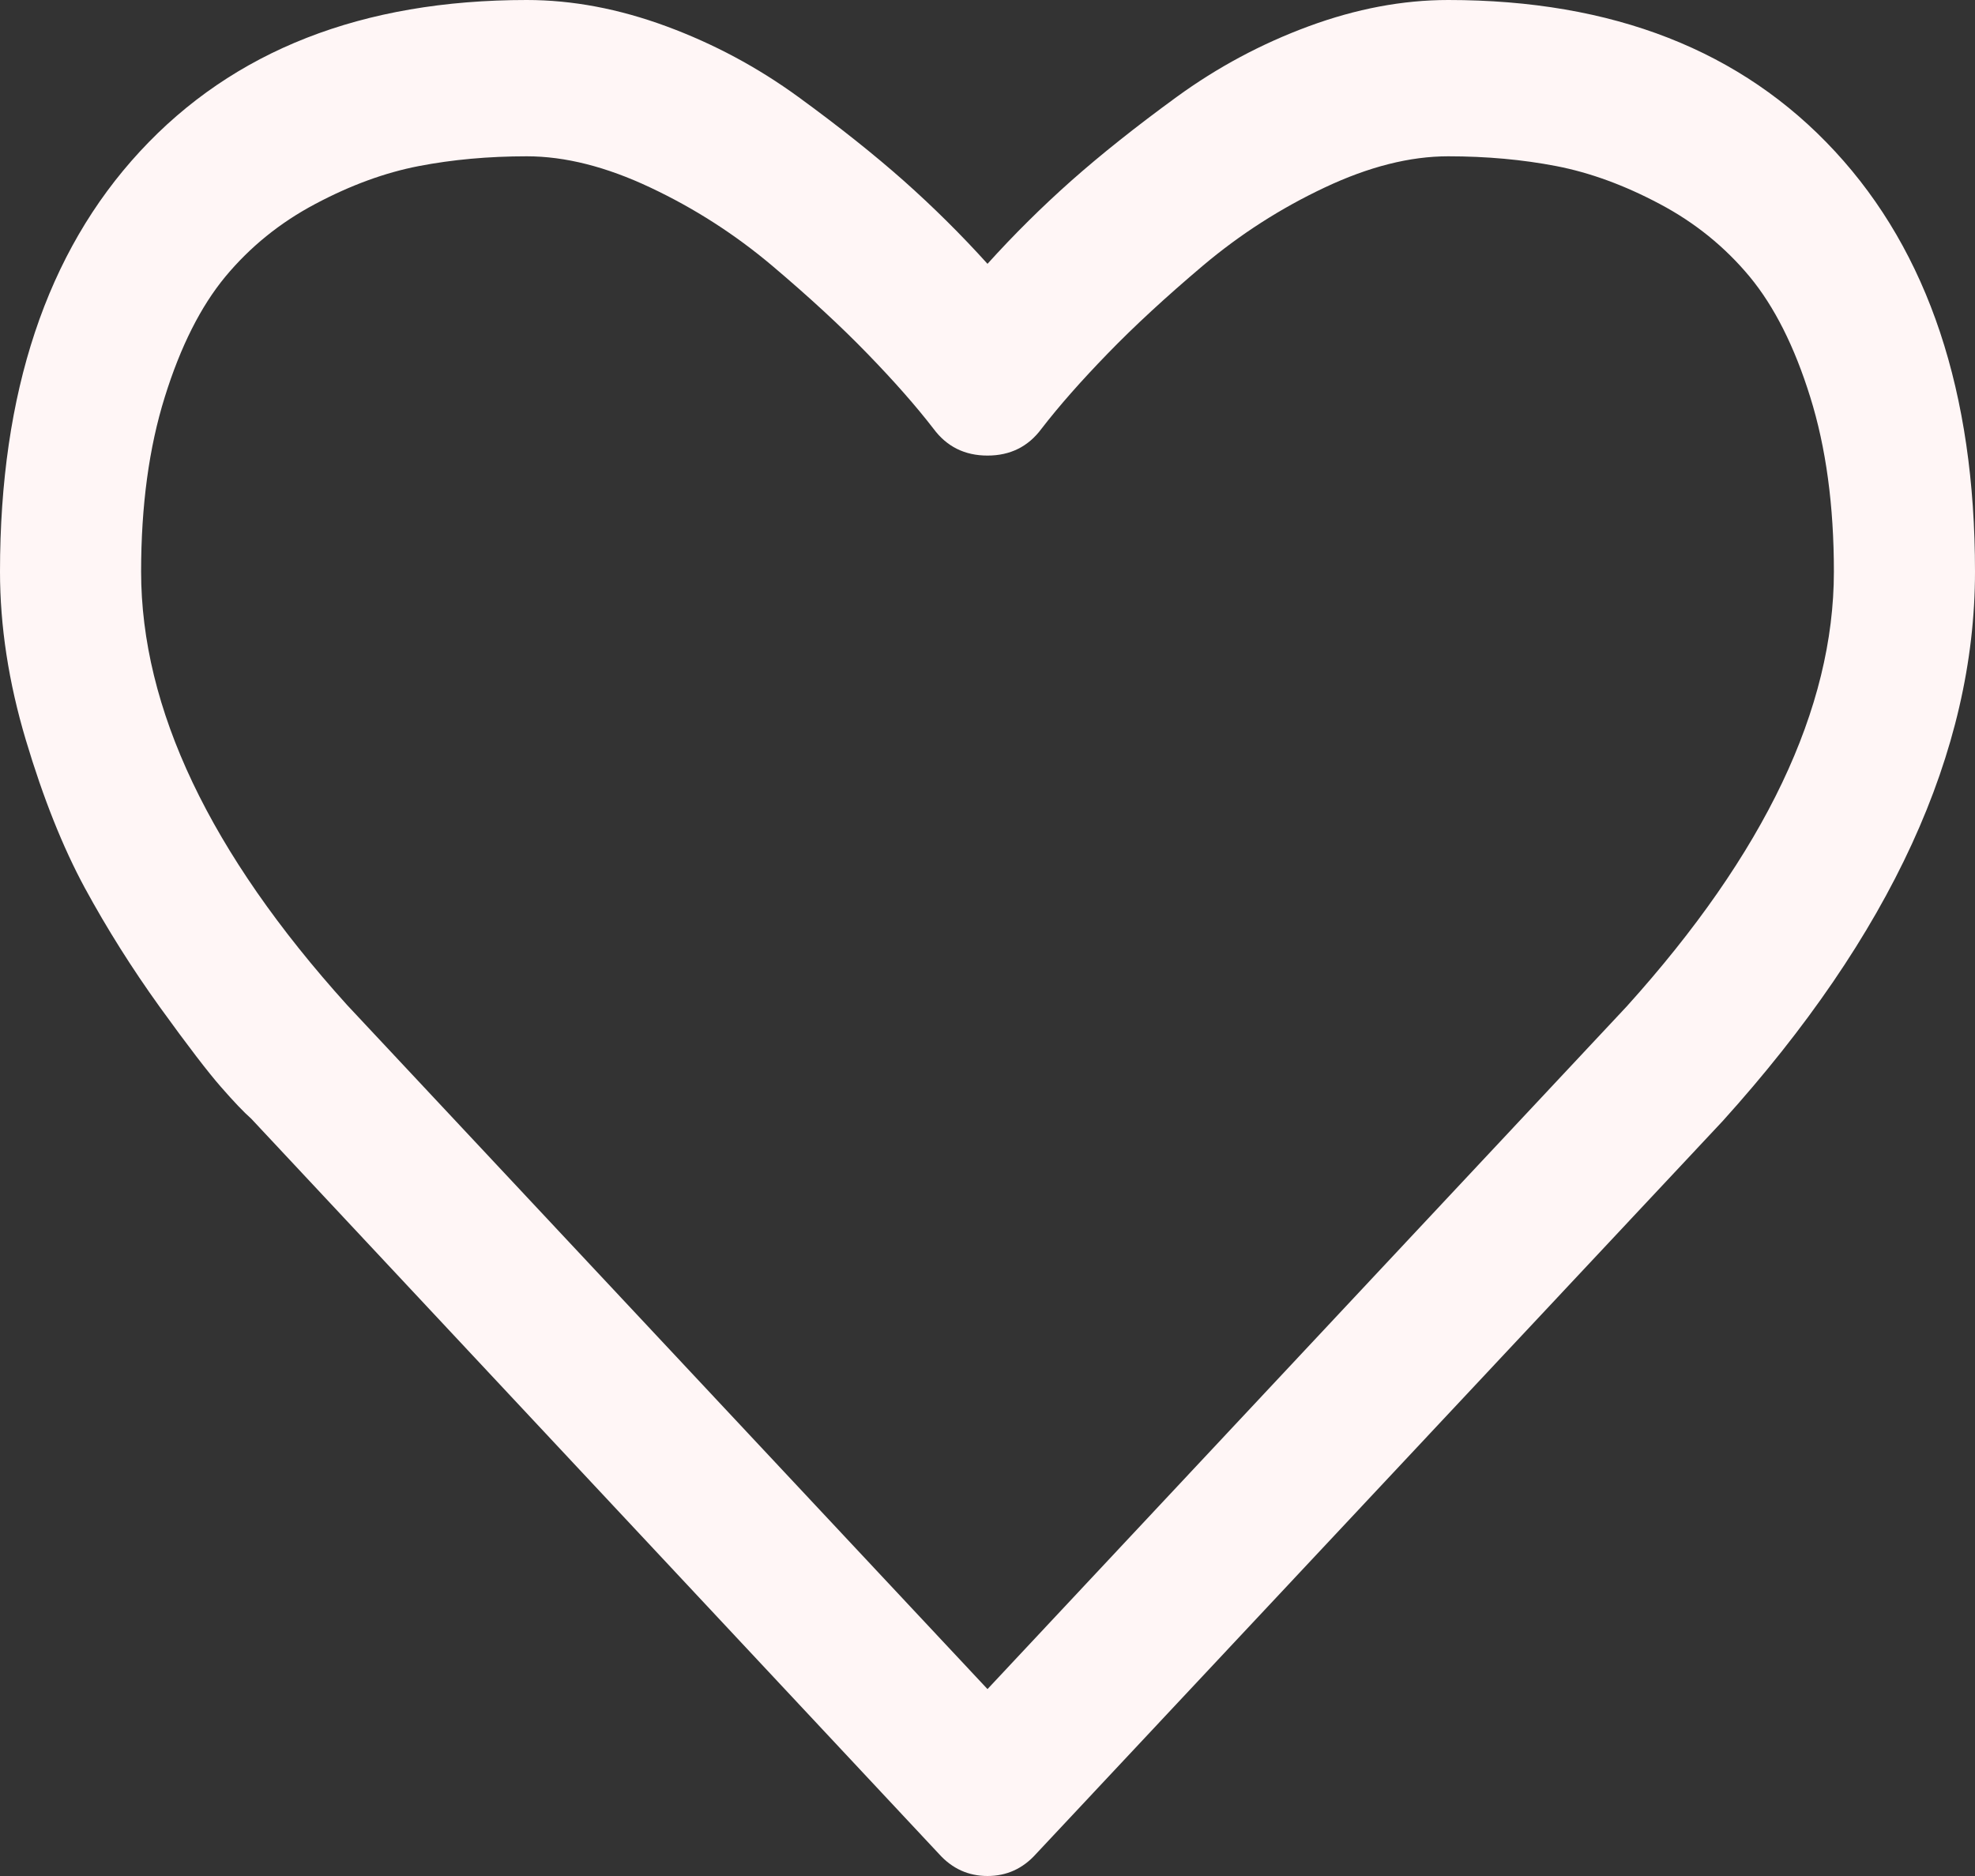 ﻿<?xml version="1.0" encoding="utf-8"?>
<svg version="1.1" xmlns:xlink="http://www.w3.org/1999/xlink" width="20px" height="19px" xmlns="http://www.w3.org/2000/svg">
  <rect width="100%" height="100%" fill="#333333" stroke="none"/>
  <g transform="matrix(1 0 0 1 -1750 -88 )">
    <path d="M 16.473 10.193  C 17.872 8.642  18.571 7.174  18.571 5.789  C 18.571 5.121  18.491 4.531  18.331 4.02  C 18.172 3.509  17.967 3.103  17.718 2.802  C 17.468 2.501  17.165 2.255  16.808 2.066  C 16.451 1.876  16.101 1.748  15.759 1.682  C 15.417 1.616  15.052 1.583  14.665 1.583  C 14.278 1.583  13.862 1.688  13.415 1.899  C 12.969 2.109  12.558 2.373  12.182 2.69  C 11.806 3.008  11.484 3.305  11.217 3.581  C 10.949 3.857  10.725 4.111  10.547 4.342  C 10.413 4.523  10.231 4.614  10 4.614  C 9.769 4.614  9.587 4.523  9.453 4.342  C 9.275 4.111  9.051 3.857  8.783 3.581  C 8.516 3.305  8.194 3.008  7.818 2.69  C 7.442 2.373  7.031 2.109  6.585 1.899  C 6.138 1.688  5.722 1.583  5.335 1.583  C 4.948 1.583  4.583 1.616  4.241 1.682  C 3.899 1.748  3.549 1.876  3.192 2.066  C 2.835 2.255  2.532 2.501  2.282 2.802  C 2.033 3.103  1.828 3.509  1.669 4.02  C 1.509 4.531  1.429 5.121  1.429 5.789  C 1.429 7.174  2.124 8.638  3.516 10.18  L 10 17.107  L 16.473 10.193  Z M 18.583 1.534  C 19.528 2.556  20 3.975  20 5.789  C 20 7.612  19.148 9.467  17.444 11.355  L 10.491 18.777  C 10.357 18.926  10.193 19  10 19  C 9.807 19  9.643 18.926  9.509 18.777  L 2.545 11.331  C 2.47 11.265  2.368 11.158  2.238 11.009  C 2.108 10.861  1.901 10.591  1.618 10.199  C 1.336 9.807  1.083 9.405  0.859 8.993  C 0.636 8.581  0.437 8.082  0.262 7.496  C 0.087 6.911  0 6.342  0 5.789  C 0 3.975  0.472 2.556  1.417 1.534  C 2.362 0.511  3.668 0  5.335 0  C 5.796 0  6.267 0.089  6.747 0.266  C 7.227 0.443  7.673 0.682  8.086 0.983  C 8.499 1.284  8.854 1.567  9.152 1.831  C 9.449 2.095  9.732 2.375  10 2.672  C 10.268 2.375  10.551 2.095  10.848 1.831  C 11.146 1.567  11.501 1.284  11.914 0.983  C 12.327 0.682  12.773 0.443  13.253 0.266  C 13.733 0.089  14.204 0  14.665 0  C 16.332 0  17.638 0.511  18.583 1.534  Z " fill-rule="nonzero" fill="#fff6f6" stroke="none" transform="matrix(1 0 0 1 1750 88 )" />
  </g>
</svg>